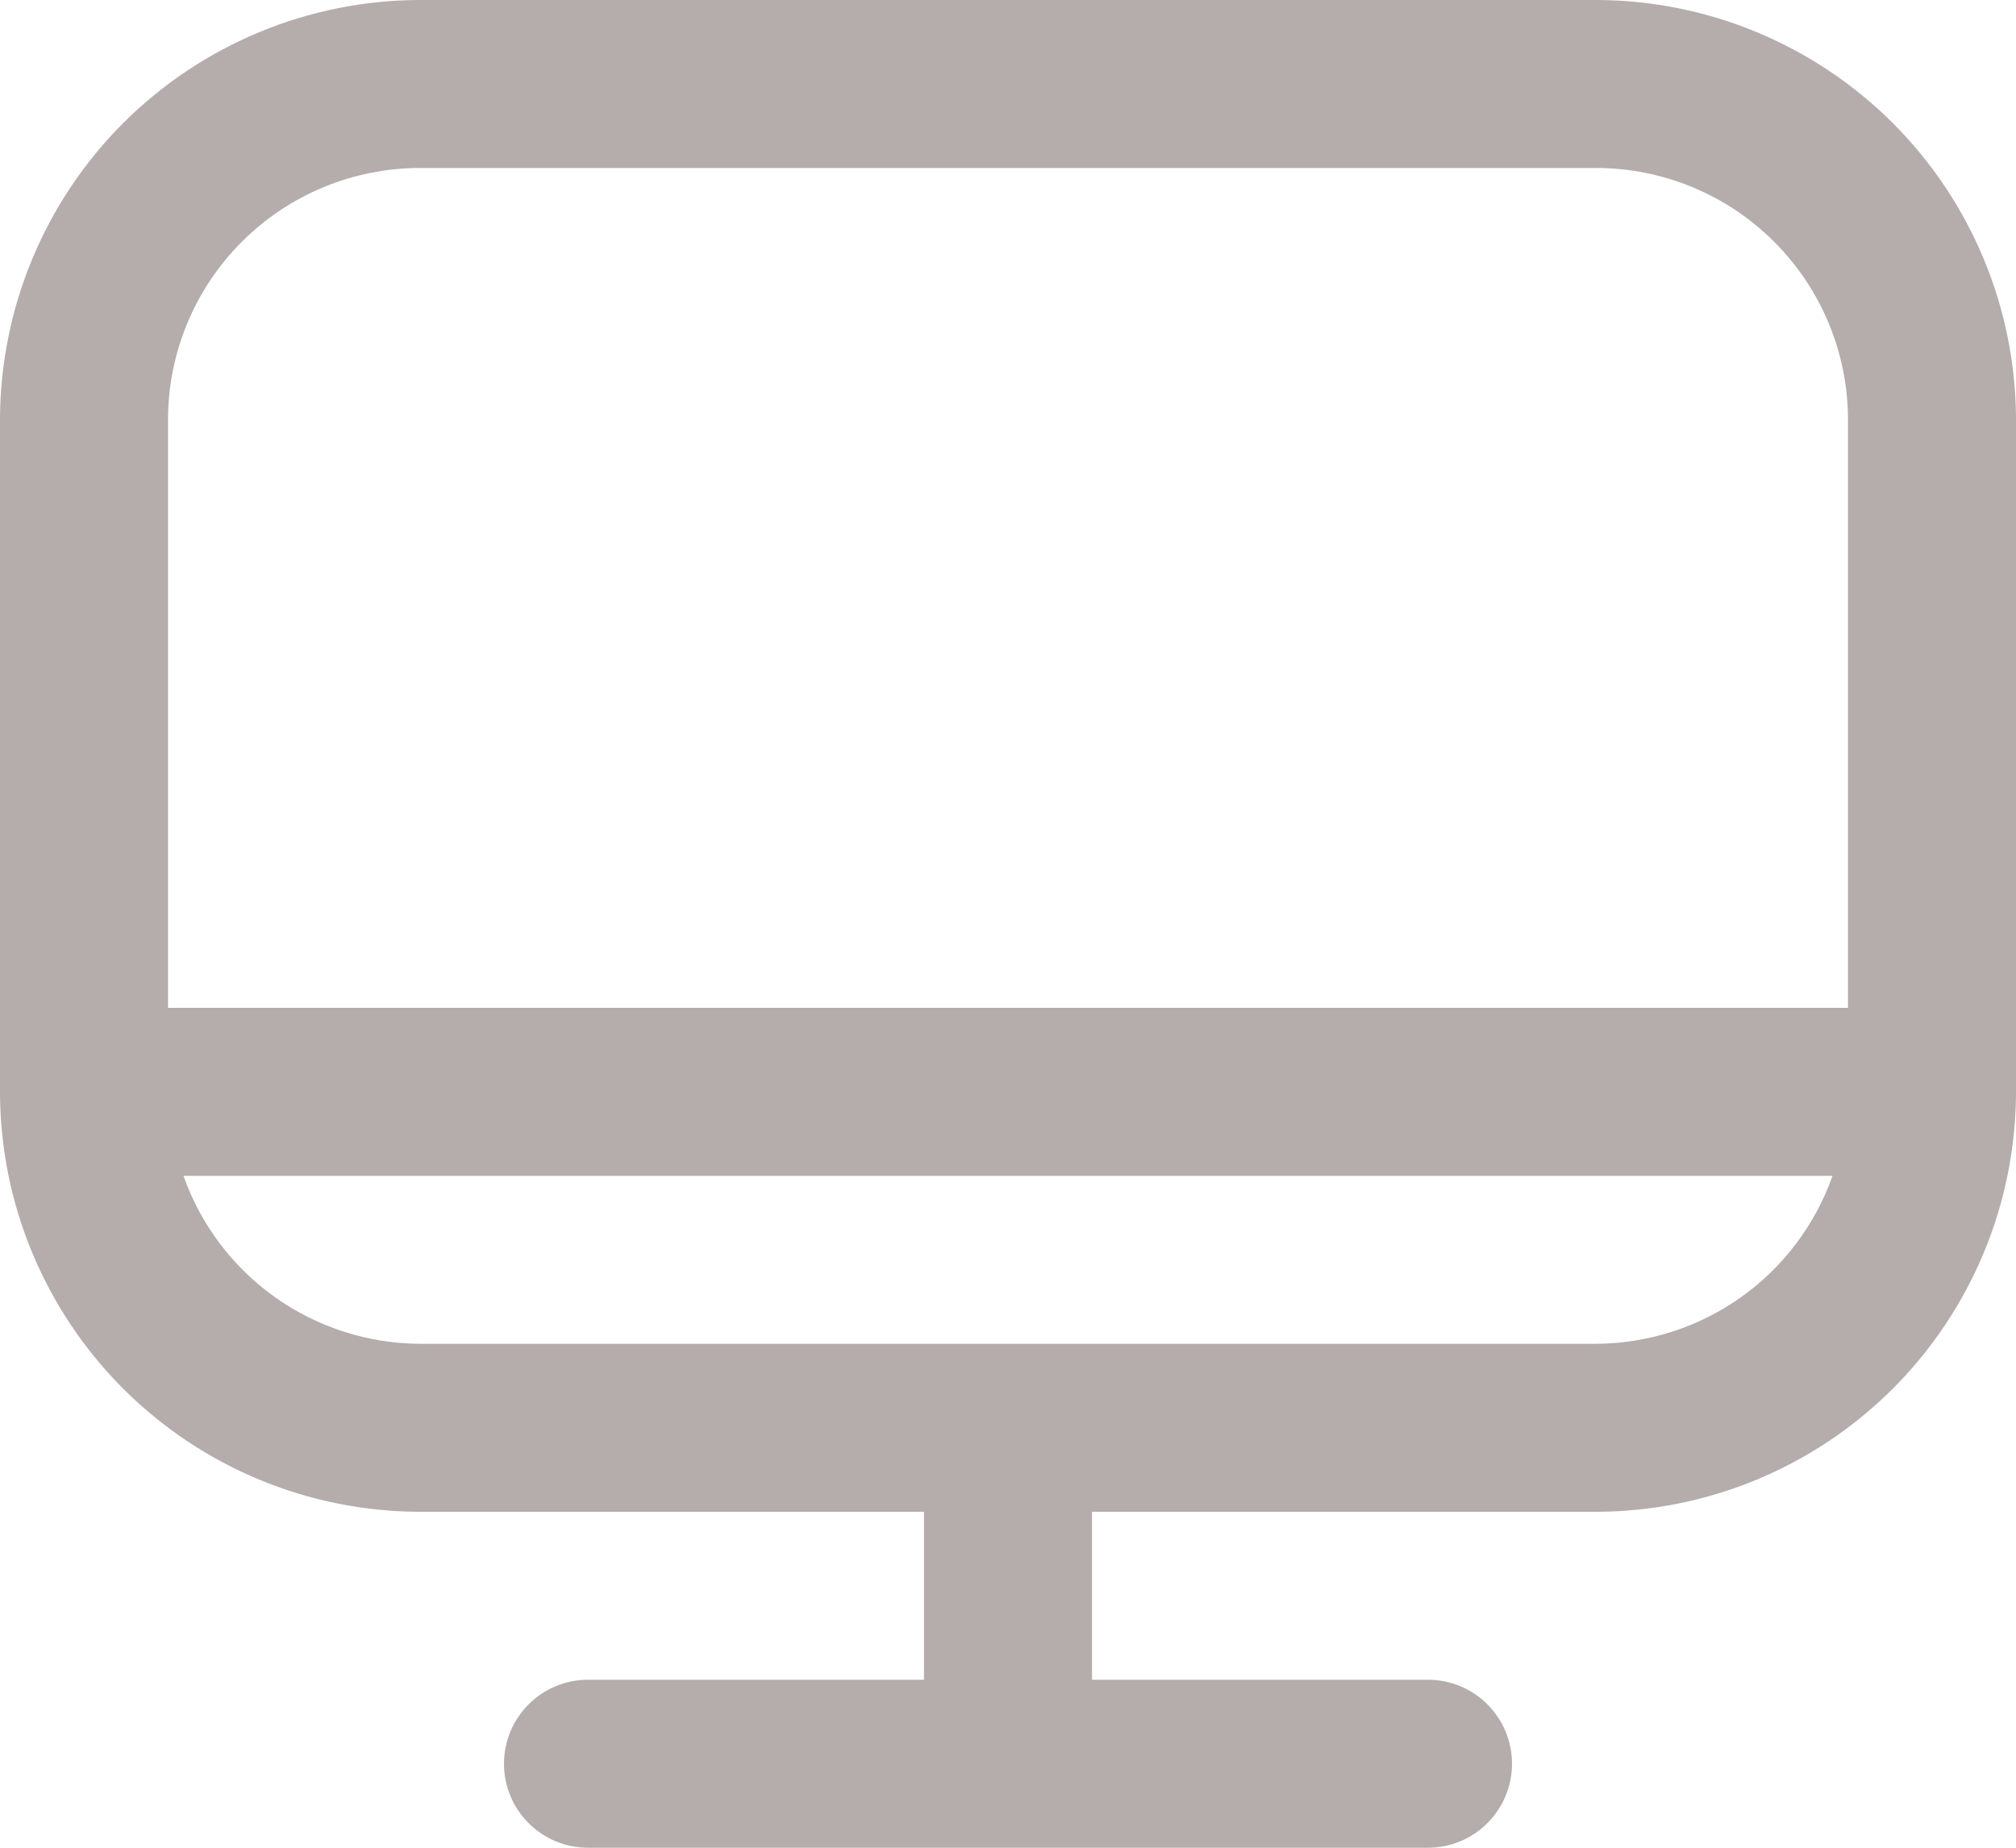 <svg width="24" height="22" viewBox="0 0 24 22" fill="none" xmlns="http://www.w3.org/2000/svg">
<path d="M19 0H5C3.674 0.002 2.404 0.529 1.466 1.466C0.529 2.404 0.002 3.674 0 5L0 13C0.002 14.326 0.529 15.596 1.466 16.534C2.404 17.471 3.674 17.998 5 18H11V20H7C6.735 20 6.48 20.105 6.293 20.293C6.105 20.48 6 20.735 6 21C6 21.265 6.105 21.52 6.293 21.707C6.48 21.895 6.735 22 7 22H17C17.265 22 17.52 21.895 17.707 21.707C17.895 21.52 18 21.265 18 21C18 20.735 17.895 20.48 17.707 20.293C17.52 20.105 17.265 20 17 20H13V18H19C20.326 17.998 21.596 17.471 22.534 16.534C23.471 15.596 23.998 14.326 24 13V5C23.998 3.674 23.471 2.404 22.534 1.466C21.596 0.529 20.326 0.002 19 0ZM5 2H19C19.796 2 20.559 2.316 21.121 2.879C21.684 3.441 22 4.204 22 5V12H2V5C2 4.204 2.316 3.441 2.879 2.879C3.441 2.316 4.204 2 5 2ZM19 16H5C4.382 15.997 3.779 15.804 3.275 15.446C2.771 15.088 2.39 14.583 2.184 14H21.816C21.61 14.583 21.229 15.088 20.725 15.446C20.221 15.804 19.618 15.997 19 16Z" fill="#B5ACAC"/>
</svg>
